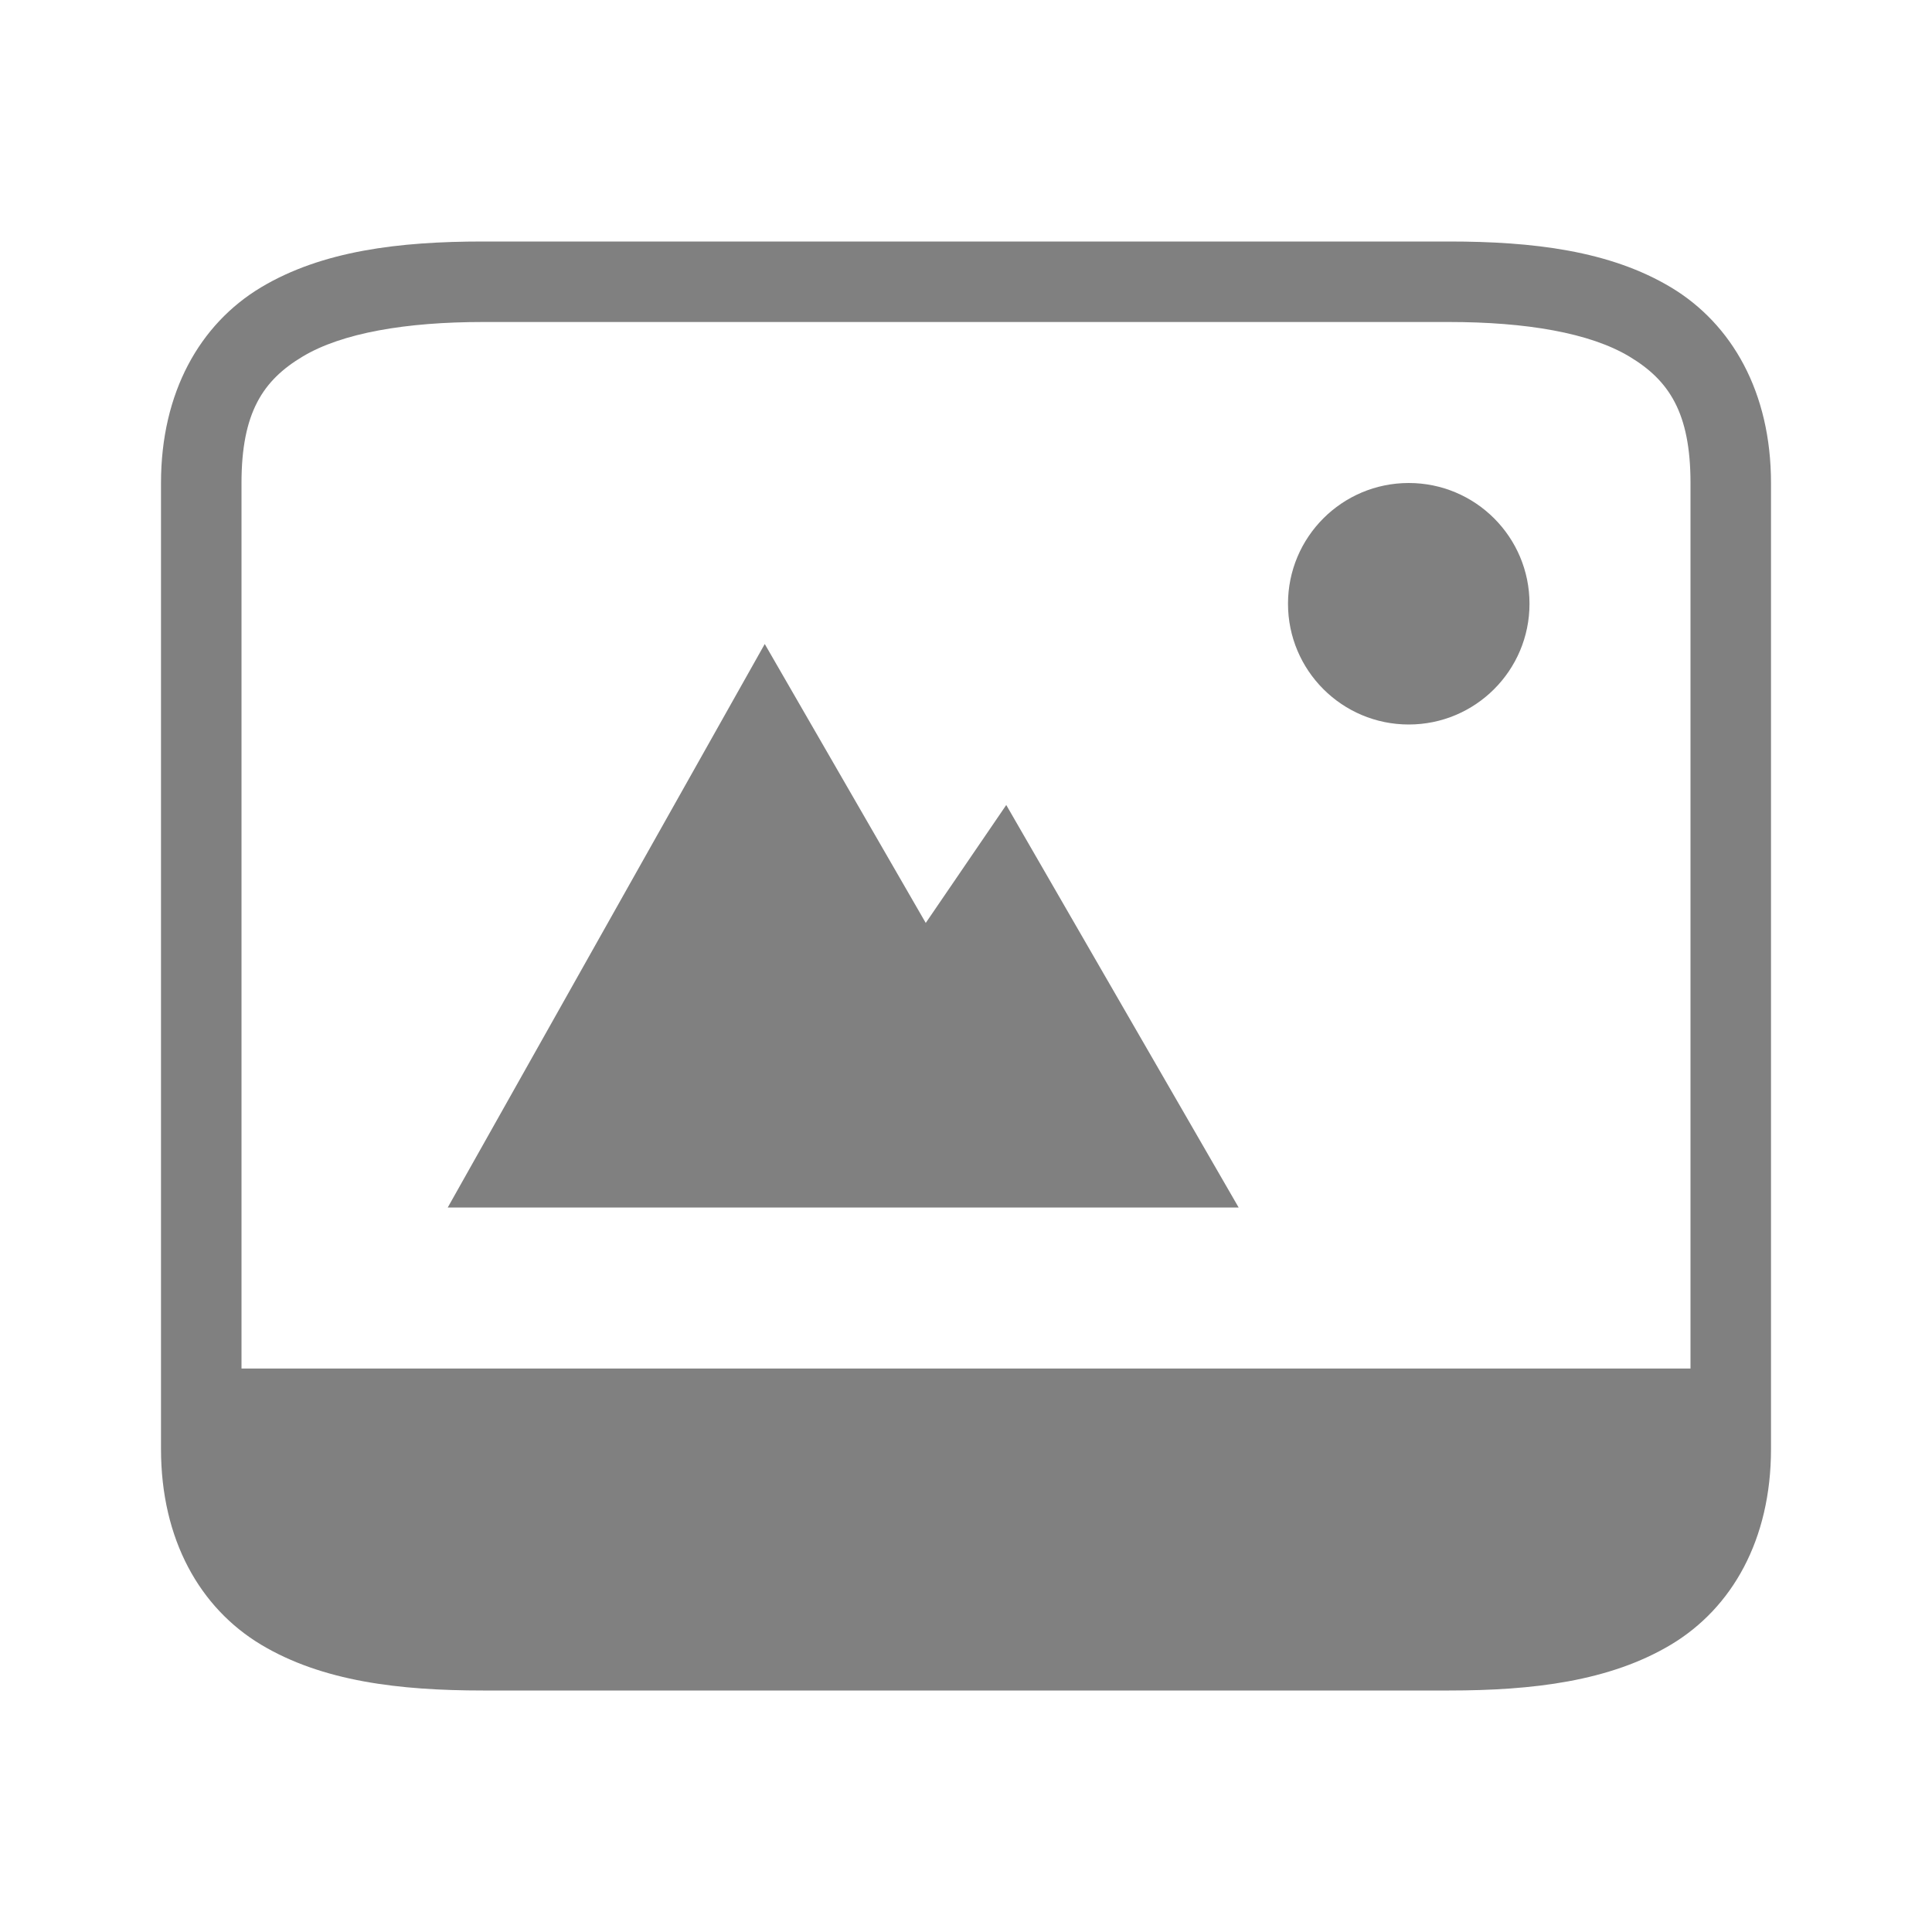 <svg xmlns="http://www.w3.org/2000/svg" xmlns:svg="http://www.w3.org/2000/svg" id="svg7384" width="24" height="24" version="1.1"><defs id="defs7386"><linearGradient id="linearGradient5606"><stop id="stop5608" offset="0" style="stop-color:#000;stop-opacity:1"/></linearGradient><linearGradient id="linearGradient4526"><stop id="stop4528" offset="0" style="stop-color:#fff;stop-opacity:1"/></linearGradient><linearGradient id="linearGradient3600-4"><stop id="stop3602-7" offset="0" style="stop-color:#f4f4f4;stop-opacity:1"/><stop id="stop3604-6" offset="1" style="stop-color:#dbdbdb;stop-opacity:1"/></linearGradient></defs><path style="color:#000;fill:gray;-inkscape-stroke:none;fill-opacity:1" id="path3446" d="m 6,3 c -1.042,0 -1.998,0.115 -2.758,0.57 -0.76,0.456 -1.242,1.305 -1.242,2.43 v 12 c 0,1.125 0.483,1.974 1.242,2.43 0.76,0.456 1.716,0.57 2.758,0.57 h 12 c 1.042,0 1.998,-0.115 2.758,-0.57 0.76,-0.456 1.242,-1.305 1.242,-2.43 v -12 c 0,-1.125 -0.483,-1.974 -1.242,-2.43 -0.76,-0.456 -1.716,-0.57 -2.758,-0.57 z m 0,1 h 12 c 0.958,0 1.752,0.135 2.242,0.43 0.49,0.294 0.758,0.695 0.758,1.57 v 11 h -18 v -11 c 0,-0.875 0.267,-1.276 0.758,-1.57 0.49,-0.294 1.284,-0.43 2.242,-0.43 z"/><path id="path2847" d="M 9.5 8 L 5.562 15 L 15.387 15 L 12.5 10 L 11.5 11.465 L 9.5 8 z" style="fill:gray;stroke:none;stroke-width:1px;stroke-linecap:butt;stroke-linejoin:miter;fill-opacity:1"/><circle style="fill:gray;fill-rule:evenodd;stroke:none;stroke-width:2;stroke-linecap:square;stroke-linejoin:round;fill-opacity:1" id="path2937" cx="17.5" cy="7.5" r="1.5"/></svg>